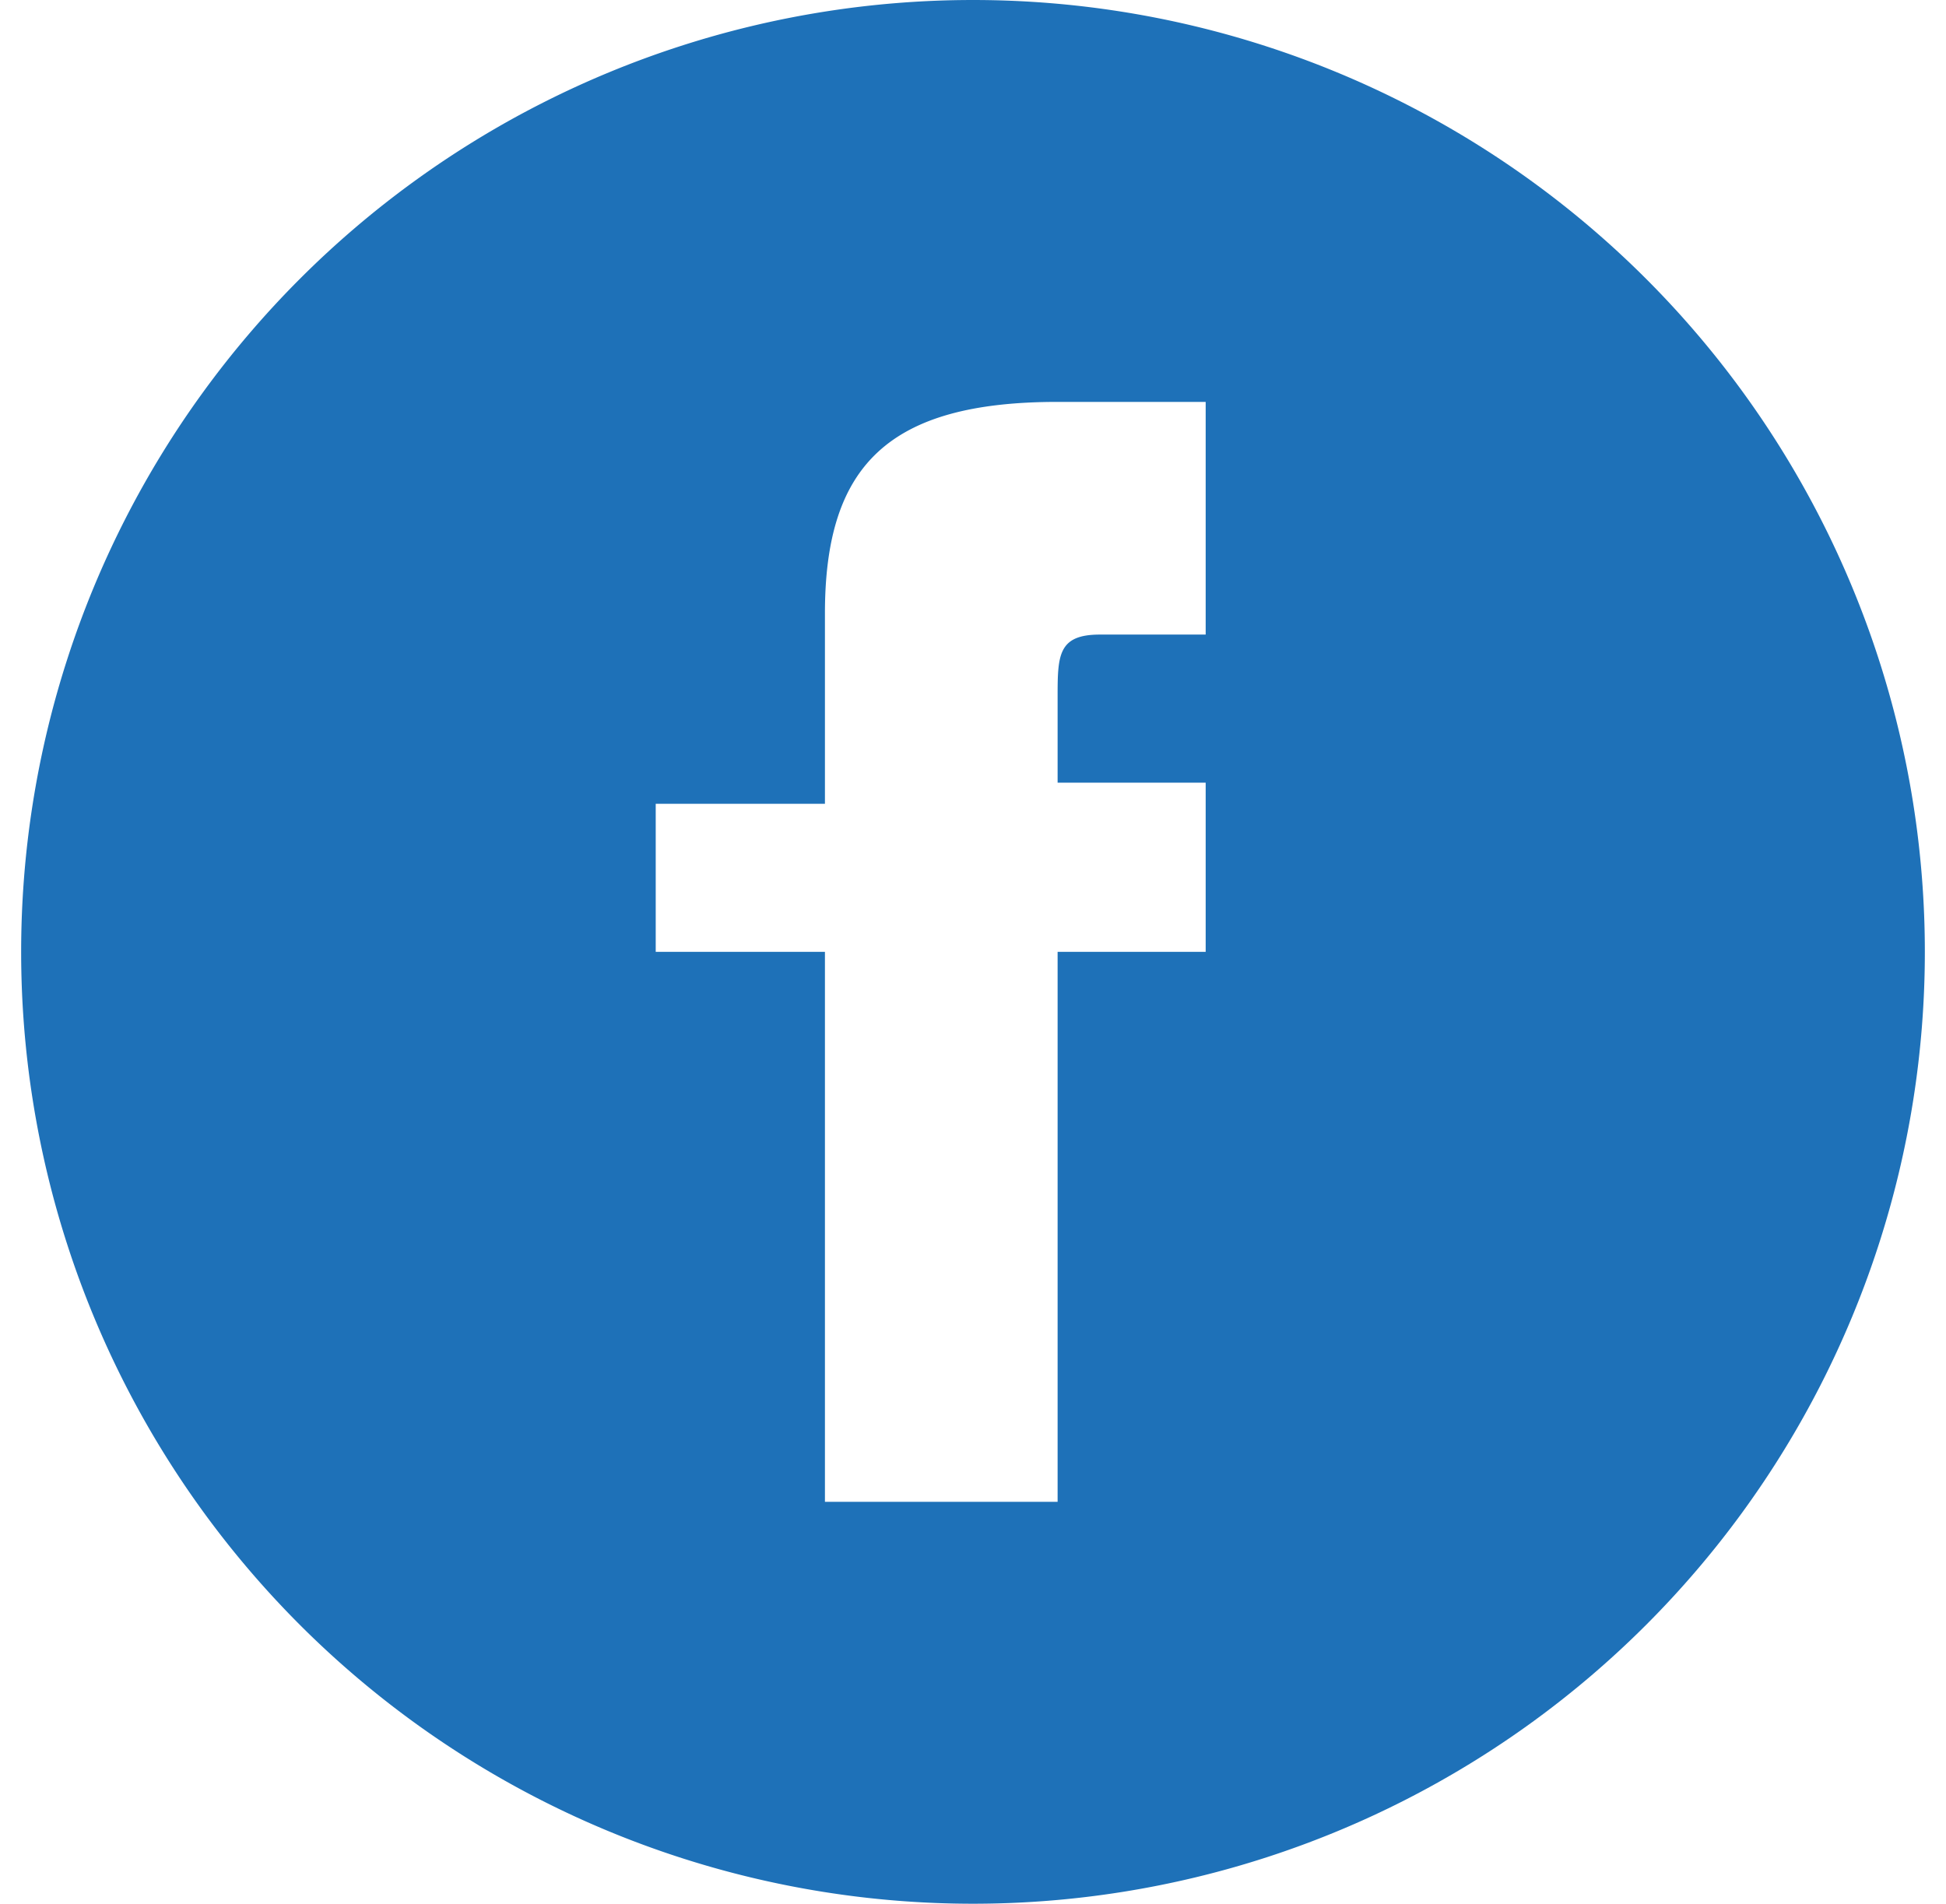<svg xmlns:svg="http://www.w3.org/2000/svg" xmlns="http://www.w3.org/2000/svg" xmlns:xlink="http://www.w3.org/1999/xlink" viewBox="0 0 92 90" xml:space="preserve">
  <path d="M46 0a45 45 0 1 0 0 90 45 45 0 0 0 0-90zm11 30h-5c-2 0-2 1-2 3v4h7v8h-7v26H39V45h-8v-7h8v-9c0-7 3-10 11-10h7v11z" fill="#1E71B8"/>
</svg>